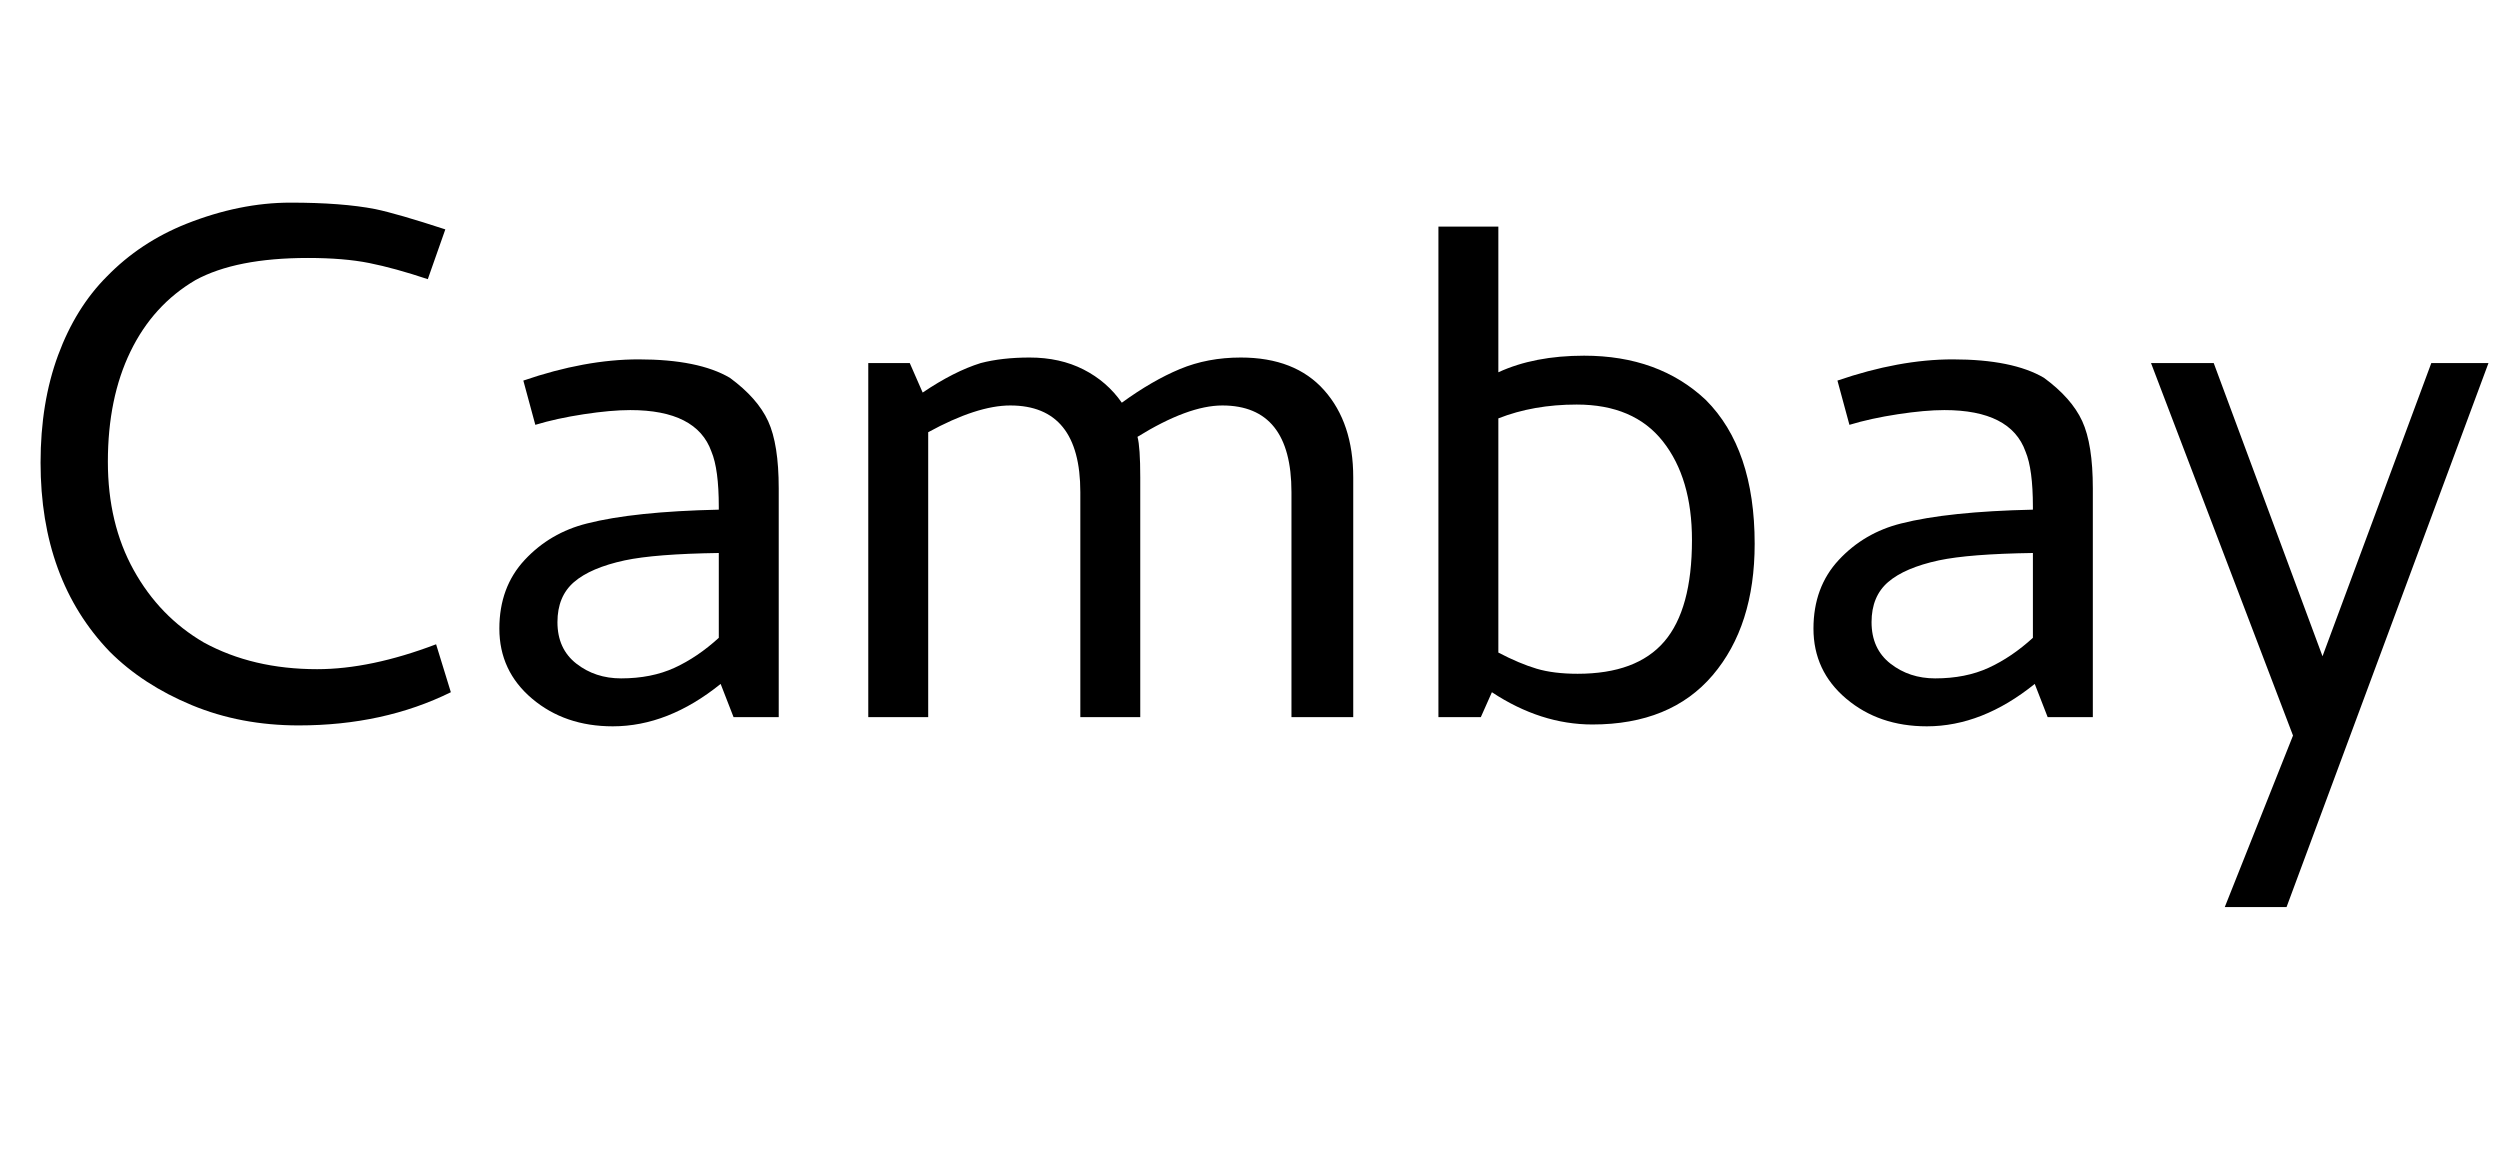 <svg width="48.807" height="22.803" viewBox="0 0 48.807 22.803" xmlns="http://www.w3.org/2000/svg"><path transform="translate(0 14) scale(.018 -.018)" d="m407 551q-36 7-92 7-55 0-113-23-50-20-86-57-34-34-53-85.5t-19-116.5q0-127 75-205 36-36 89-58t116-22q92 0 165 36l-16 52q-71-27-129-27-70 0-123 29-48 28-76 78.5t-28 117.5q0 69 24.5 119.5t70.5 77.5q44 24 122 24 39 0 66.5-5.5t63.5-17.5l19 54q-52 17-76 22z"/><path transform="translate(9.065 14) scale(.018 -.018)" d="m77 317-13 48q67 23 125 23 65 0 99-20 30-22 41.5-47t11.5-73v-248h-49l-14 36q-57-46-117-46-52 0-87.5 30t-35.5 76q0 45 27.5 74.5t67.5 39.5q51 13 143 15v3q0 41-8 60-16 45-88 45-21 0-50.5-4.5t-52.5-11.5zm199-231v92q-69-1-102-8-37-8-55-23.5t-18-43.5q0-29 20.5-45t48.5-16q33 0 58 11.5t48 32.5z"/><path transform="translate(15.943 14) scale(.018 -.018)" d="m440 338q-37 0-92-34 3-11 3-44v-260h-65v244q0 94-76 94-36 0-89-29v-309h-65v384h45l14-32q34 23 63 32 23 6 53 6 33 0 58.5-13t41.5-36q33 24 63 36.5t66 12.5q59 0 90.5-35.5t31.5-94.5v-260h-67v244q0 94-75 94z"/><path transform="translate(27.038 14) scale(.018 -.018)" d="m58 0v532h65v-158q39 18 93 18 81 0 132-48 53-53 53-156 0-89-45.5-142.5t-130.5-53.5q-56 0-109 35l-12-27zm275 192q0 67-31.5 107t-93.5 40q-47 0-85-15v-254q23-12 41.5-17.5t44.5-5.5q64 0 94 35t30 110z"/><path transform="translate(34.72 14) scale(.018 -.018)" d="m77 317-13 48q67 23 125 23 65 0 99-20 30-22 41.5-47t11.5-73v-248h-49l-14 36q-57-46-117-46-52 0-87.5 30t-35.5 76q0 45 27.5 74.5t67.5 39.5q51 13 143 15v3q0 41-8 60-16 45-88 45-21 0-50.5-4.5t-52.5-11.5zm199-231v92q-69-1-102-8-37-8-55-23.5t-18-43.5q0-29 20.5-45t48.5-16q33 0 58 11.5t48 32.5z"/><path transform="translate(41.598 14) scale(.018 -.018)" d="m169-206h-67l74 186-154 404h68l118-318 118 318h62z"/></svg>